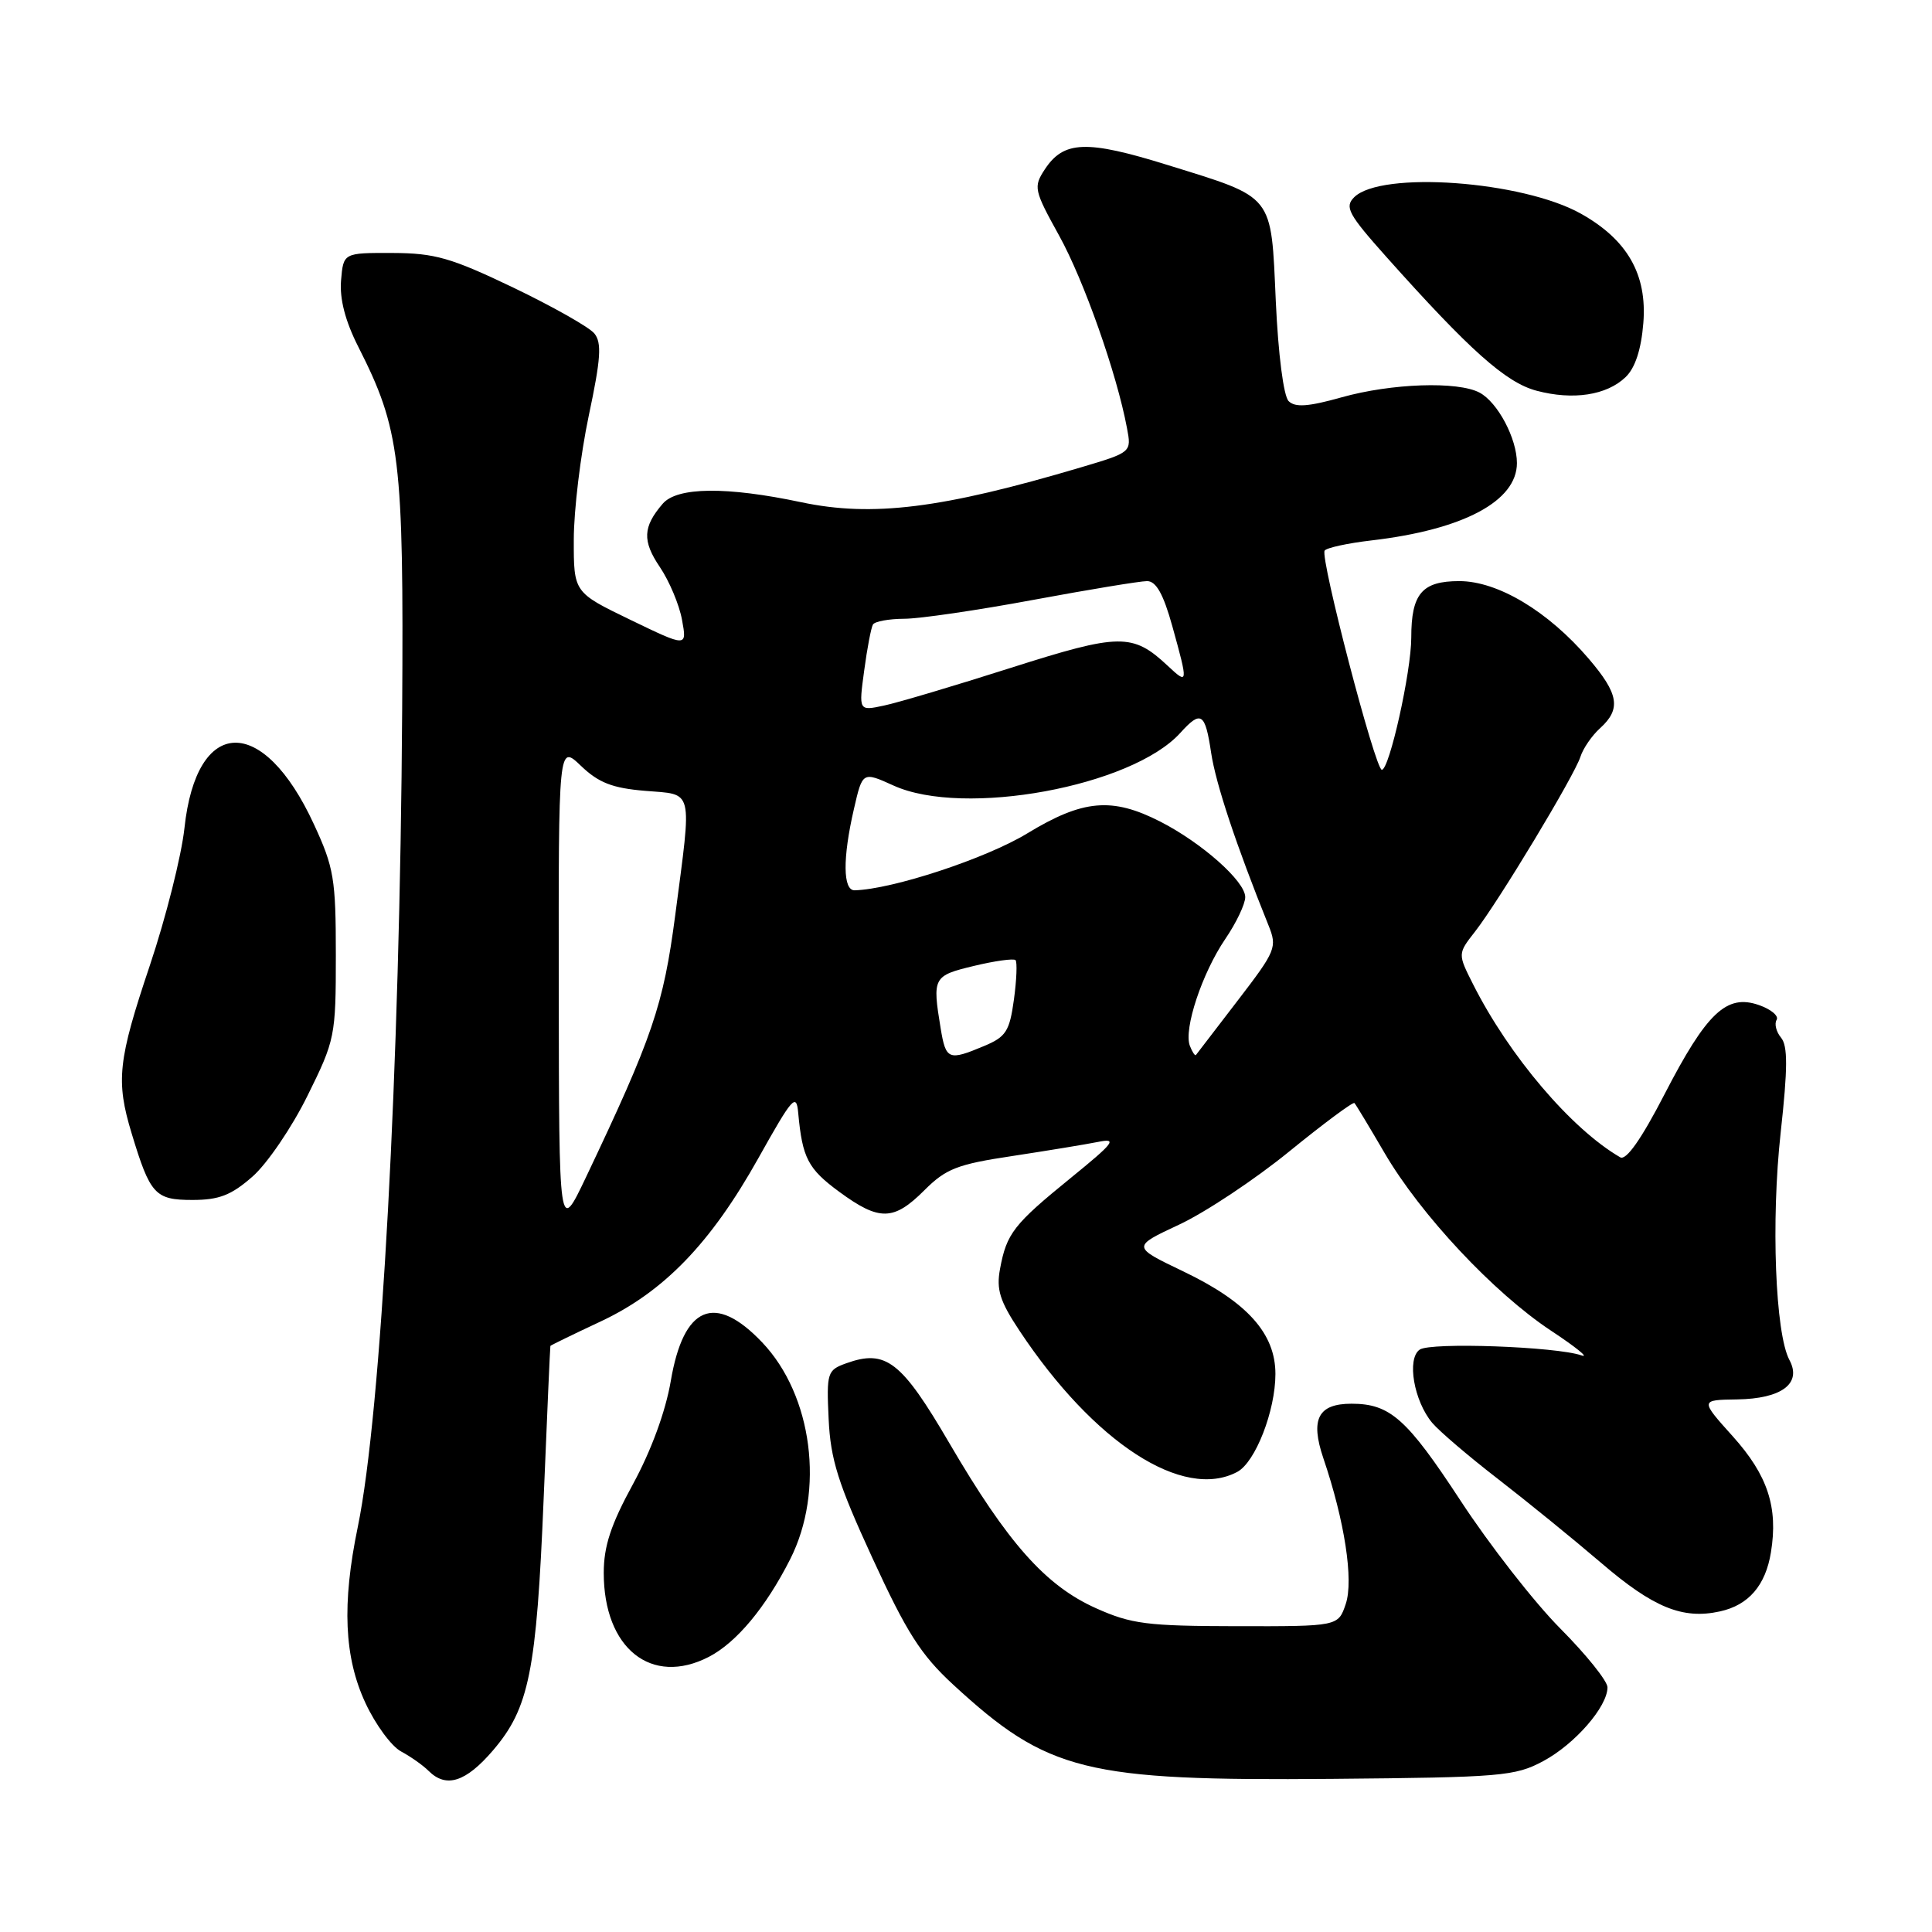 <?xml version="1.0" encoding="UTF-8" standalone="no"?>
<!DOCTYPE svg PUBLIC "-//W3C//DTD SVG 1.1//EN" "http://www.w3.org/Graphics/SVG/1.1/DTD/svg11.dtd" >
<svg xmlns="http://www.w3.org/2000/svg" xmlns:xlink="http://www.w3.org/1999/xlink" version="1.1" viewBox="0 0 256 256">
 <g >
 <path fill="currentColor"
d=" M 65.32 231.94 C 70.12 226.33 71.09 221.51 72.04 198.50 C 72.49 187.50 72.89 178.43 72.93 178.34 C 72.97 178.26 75.94 176.81 79.53 175.13 C 87.94 171.20 94.17 164.76 100.50 153.44 C 105.03 145.35 105.53 144.78 105.77 147.50 C 106.32 153.45 107.06 154.87 111.19 157.91 C 116.51 161.82 118.41 161.79 122.48 157.72 C 125.34 154.86 126.85 154.27 134.13 153.18 C 138.73 152.48 143.85 151.64 145.50 151.31 C 148.11 150.78 147.64 151.40 141.86 156.10 C 134.31 162.24 133.38 163.43 132.51 168.13 C 132.00 170.87 132.48 172.40 135.09 176.33 C 144.97 191.21 156.78 198.86 163.95 195.03 C 166.35 193.74 169.00 186.93 169.00 182.06 C 169.00 176.69 165.26 172.52 156.78 168.46 C 149.97 165.20 149.97 165.20 156.26 162.26 C 159.72 160.64 166.29 156.28 170.85 152.56 C 175.41 148.85 179.29 145.97 179.47 146.16 C 179.65 146.34 181.45 149.33 183.47 152.79 C 188.23 160.94 197.93 171.30 205.50 176.31 C 208.80 178.49 210.63 179.97 209.57 179.60 C 206.22 178.43 189.57 177.83 188.12 178.83 C 186.38 180.03 187.34 185.63 189.78 188.54 C 190.73 189.66 194.65 193.01 198.50 195.98 C 202.35 198.96 208.50 203.96 212.16 207.09 C 219.07 213.02 222.96 214.61 227.90 213.52 C 231.70 212.69 233.95 210.08 234.66 205.68 C 235.63 199.72 234.23 195.47 229.60 190.32 C 225.27 185.50 225.27 185.50 230.17 185.43 C 236.09 185.34 238.78 183.32 237.11 180.21 C 235.23 176.70 234.66 161.76 235.95 150.06 C 236.89 141.52 236.90 138.59 236.00 137.50 C 235.36 136.73 235.09 135.66 235.41 135.14 C 235.73 134.62 234.67 133.73 233.05 133.17 C 228.78 131.68 226.14 134.18 220.55 145.01 C 217.49 150.94 215.47 153.81 214.69 153.35 C 208.21 149.60 199.97 139.90 195.20 130.44 C 193.15 126.38 193.15 126.38 195.45 123.44 C 198.58 119.43 208.61 102.79 209.41 100.29 C 209.76 99.18 210.94 97.46 212.03 96.48 C 214.83 93.94 214.50 91.94 210.51 87.28 C 205.13 80.99 198.47 77.00 193.36 77.00 C 188.42 77.00 187.00 78.67 187.00 84.49 C 187.00 88.99 184.10 102.00 183.10 102.00 C 182.23 102.00 174.91 73.95 175.52 72.96 C 175.76 72.59 178.54 71.98 181.72 71.61 C 193.89 70.19 201.00 66.41 201.00 61.36 C 201.00 58.11 198.46 53.32 196.06 52.03 C 193.18 50.49 184.39 50.79 177.76 52.65 C 173.35 53.89 171.61 54.01 170.75 53.15 C 170.08 52.48 169.37 46.94 169.05 39.92 C 168.40 25.59 168.96 26.29 154.70 21.86 C 143.96 18.52 140.94 18.63 138.43 22.46 C 136.92 24.77 137.01 25.20 140.33 31.20 C 143.61 37.12 147.98 49.50 149.33 56.72 C 149.94 59.93 149.94 59.93 143.22 61.93 C 124.82 67.39 115.60 68.54 106.18 66.55 C 96.27 64.45 89.72 64.52 87.81 66.75 C 85.18 69.81 85.09 71.67 87.43 75.13 C 88.68 76.98 90.01 80.13 90.37 82.13 C 91.04 85.76 91.04 85.76 83.53 82.13 C 76.02 78.50 76.02 78.50 76.03 71.50 C 76.03 67.65 76.92 60.27 78.01 55.10 C 79.62 47.52 79.76 45.41 78.75 44.18 C 78.06 43.34 73.22 40.61 68.00 38.10 C 59.77 34.16 57.63 33.54 52.00 33.52 C 45.50 33.50 45.50 33.50 45.19 37.17 C 44.99 39.62 45.75 42.55 47.47 45.94 C 53.03 56.91 53.50 60.77 53.29 94.00 C 53.00 141.57 50.52 187.26 47.41 202.32 C 45.29 212.55 45.60 219.60 48.43 225.67 C 49.75 228.51 51.87 231.40 53.15 232.08 C 54.42 232.76 56.06 233.92 56.80 234.66 C 59.12 236.97 61.72 236.14 65.32 231.94 Z  M 204.50 233.35 C 208.69 231.10 213.00 226.14 213.00 223.58 C 213.00 222.75 210.19 219.25 206.75 215.79 C 203.31 212.33 197.35 204.69 193.50 198.80 C 186.41 187.98 184.19 186.00 179.08 186.00 C 174.65 186.00 173.60 188.05 175.35 193.22 C 178.17 201.51 179.38 209.38 178.32 212.53 C 177.32 215.50 177.32 215.50 163.91 215.48 C 151.99 215.46 149.91 215.20 145.21 213.09 C 138.54 210.10 133.54 204.47 125.81 191.25 C 119.43 180.33 117.38 178.75 112.11 180.65 C 109.62 181.55 109.51 181.88 109.80 188.05 C 110.05 193.39 111.05 196.57 115.61 206.47 C 120.14 216.32 122.03 219.29 126.31 223.23 C 138.84 234.77 143.76 235.99 176.50 235.71 C 198.93 235.51 200.76 235.36 204.50 233.35 Z  M 93.93 219.54 C 97.59 217.64 101.46 213.00 104.70 206.61 C 109.30 197.53 107.67 184.89 100.99 177.87 C 94.71 171.27 90.57 173.03 88.88 183.00 C 88.19 187.03 86.29 192.21 83.89 196.62 C 80.94 202.02 80.00 204.88 80.00 208.42 C 80.00 218.43 86.32 223.47 93.93 219.54 Z  M 33.46 155.90 C 35.40 154.20 38.68 149.38 40.74 145.20 C 44.40 137.81 44.50 137.31 44.50 126.55 C 44.50 116.46 44.25 114.95 41.59 109.21 C 34.85 94.60 26.03 94.86 24.44 109.73 C 24.04 113.41 21.98 121.59 19.86 127.91 C 15.62 140.53 15.33 143.22 17.45 150.20 C 19.90 158.29 20.55 159.00 25.50 159.00 C 29.03 159.00 30.65 158.37 33.46 155.90 Z  M 215.41 49.96 C 216.67 48.75 217.47 46.30 217.75 42.81 C 218.27 36.37 215.64 31.77 209.49 28.32 C 201.73 23.96 182.97 22.61 179.43 26.14 C 178.14 27.43 178.66 28.39 183.71 34.05 C 194.74 46.41 199.53 50.69 203.59 51.77 C 208.44 53.06 212.90 52.38 215.41 49.96 Z  M 74.04 131.06 C 74.00 98.63 74.00 98.63 76.98 101.48 C 79.32 103.72 81.14 104.43 85.48 104.79 C 91.97 105.33 91.70 104.21 89.47 121.28 C 87.90 133.23 86.49 137.37 77.64 156.00 C 74.07 163.50 74.07 163.50 74.04 131.06 Z  M 124.64 136.25 C 123.53 129.50 123.64 129.29 129.05 127.99 C 131.83 127.32 134.31 126.98 134.56 127.22 C 134.80 127.47 134.71 129.82 134.35 132.45 C 133.77 136.66 133.30 137.39 130.38 138.61 C 125.68 140.58 125.33 140.44 124.64 136.25 Z  M 157.66 138.57 C 156.82 136.37 159.28 128.95 162.35 124.43 C 163.81 122.29 165.00 119.79 165.00 118.87 C 165.00 116.78 159.26 111.69 153.75 108.87 C 147.34 105.60 143.50 105.94 136.10 110.44 C 130.64 113.76 118.28 117.83 113.25 117.97 C 111.68 118.01 111.64 113.72 113.15 107.19 C 114.29 102.23 114.29 102.23 118.40 104.09 C 127.70 108.32 149.97 104.22 156.40 97.11 C 159.14 94.08 159.69 94.43 160.48 99.74 C 161.10 103.86 163.77 111.91 168.07 122.58 C 169.26 125.53 169.08 125.96 164.00 132.58 C 161.08 136.39 158.59 139.63 158.47 139.79 C 158.35 139.95 157.98 139.40 157.66 138.57 Z  M 114.51 88.85 C 114.90 85.91 115.43 83.16 115.67 82.75 C 115.92 82.34 117.78 82.00 119.81 81.99 C 121.84 81.99 129.53 80.86 136.90 79.49 C 144.28 78.12 151.07 77.00 151.99 77.00 C 153.19 77.00 154.15 78.70 155.34 82.98 C 157.46 90.62 157.44 90.76 154.75 88.24 C 150.08 83.87 148.41 83.89 133.95 88.49 C 126.55 90.85 118.99 93.10 117.14 93.49 C 113.78 94.21 113.78 94.21 114.51 88.85 Z "/>
</g>
</svg>